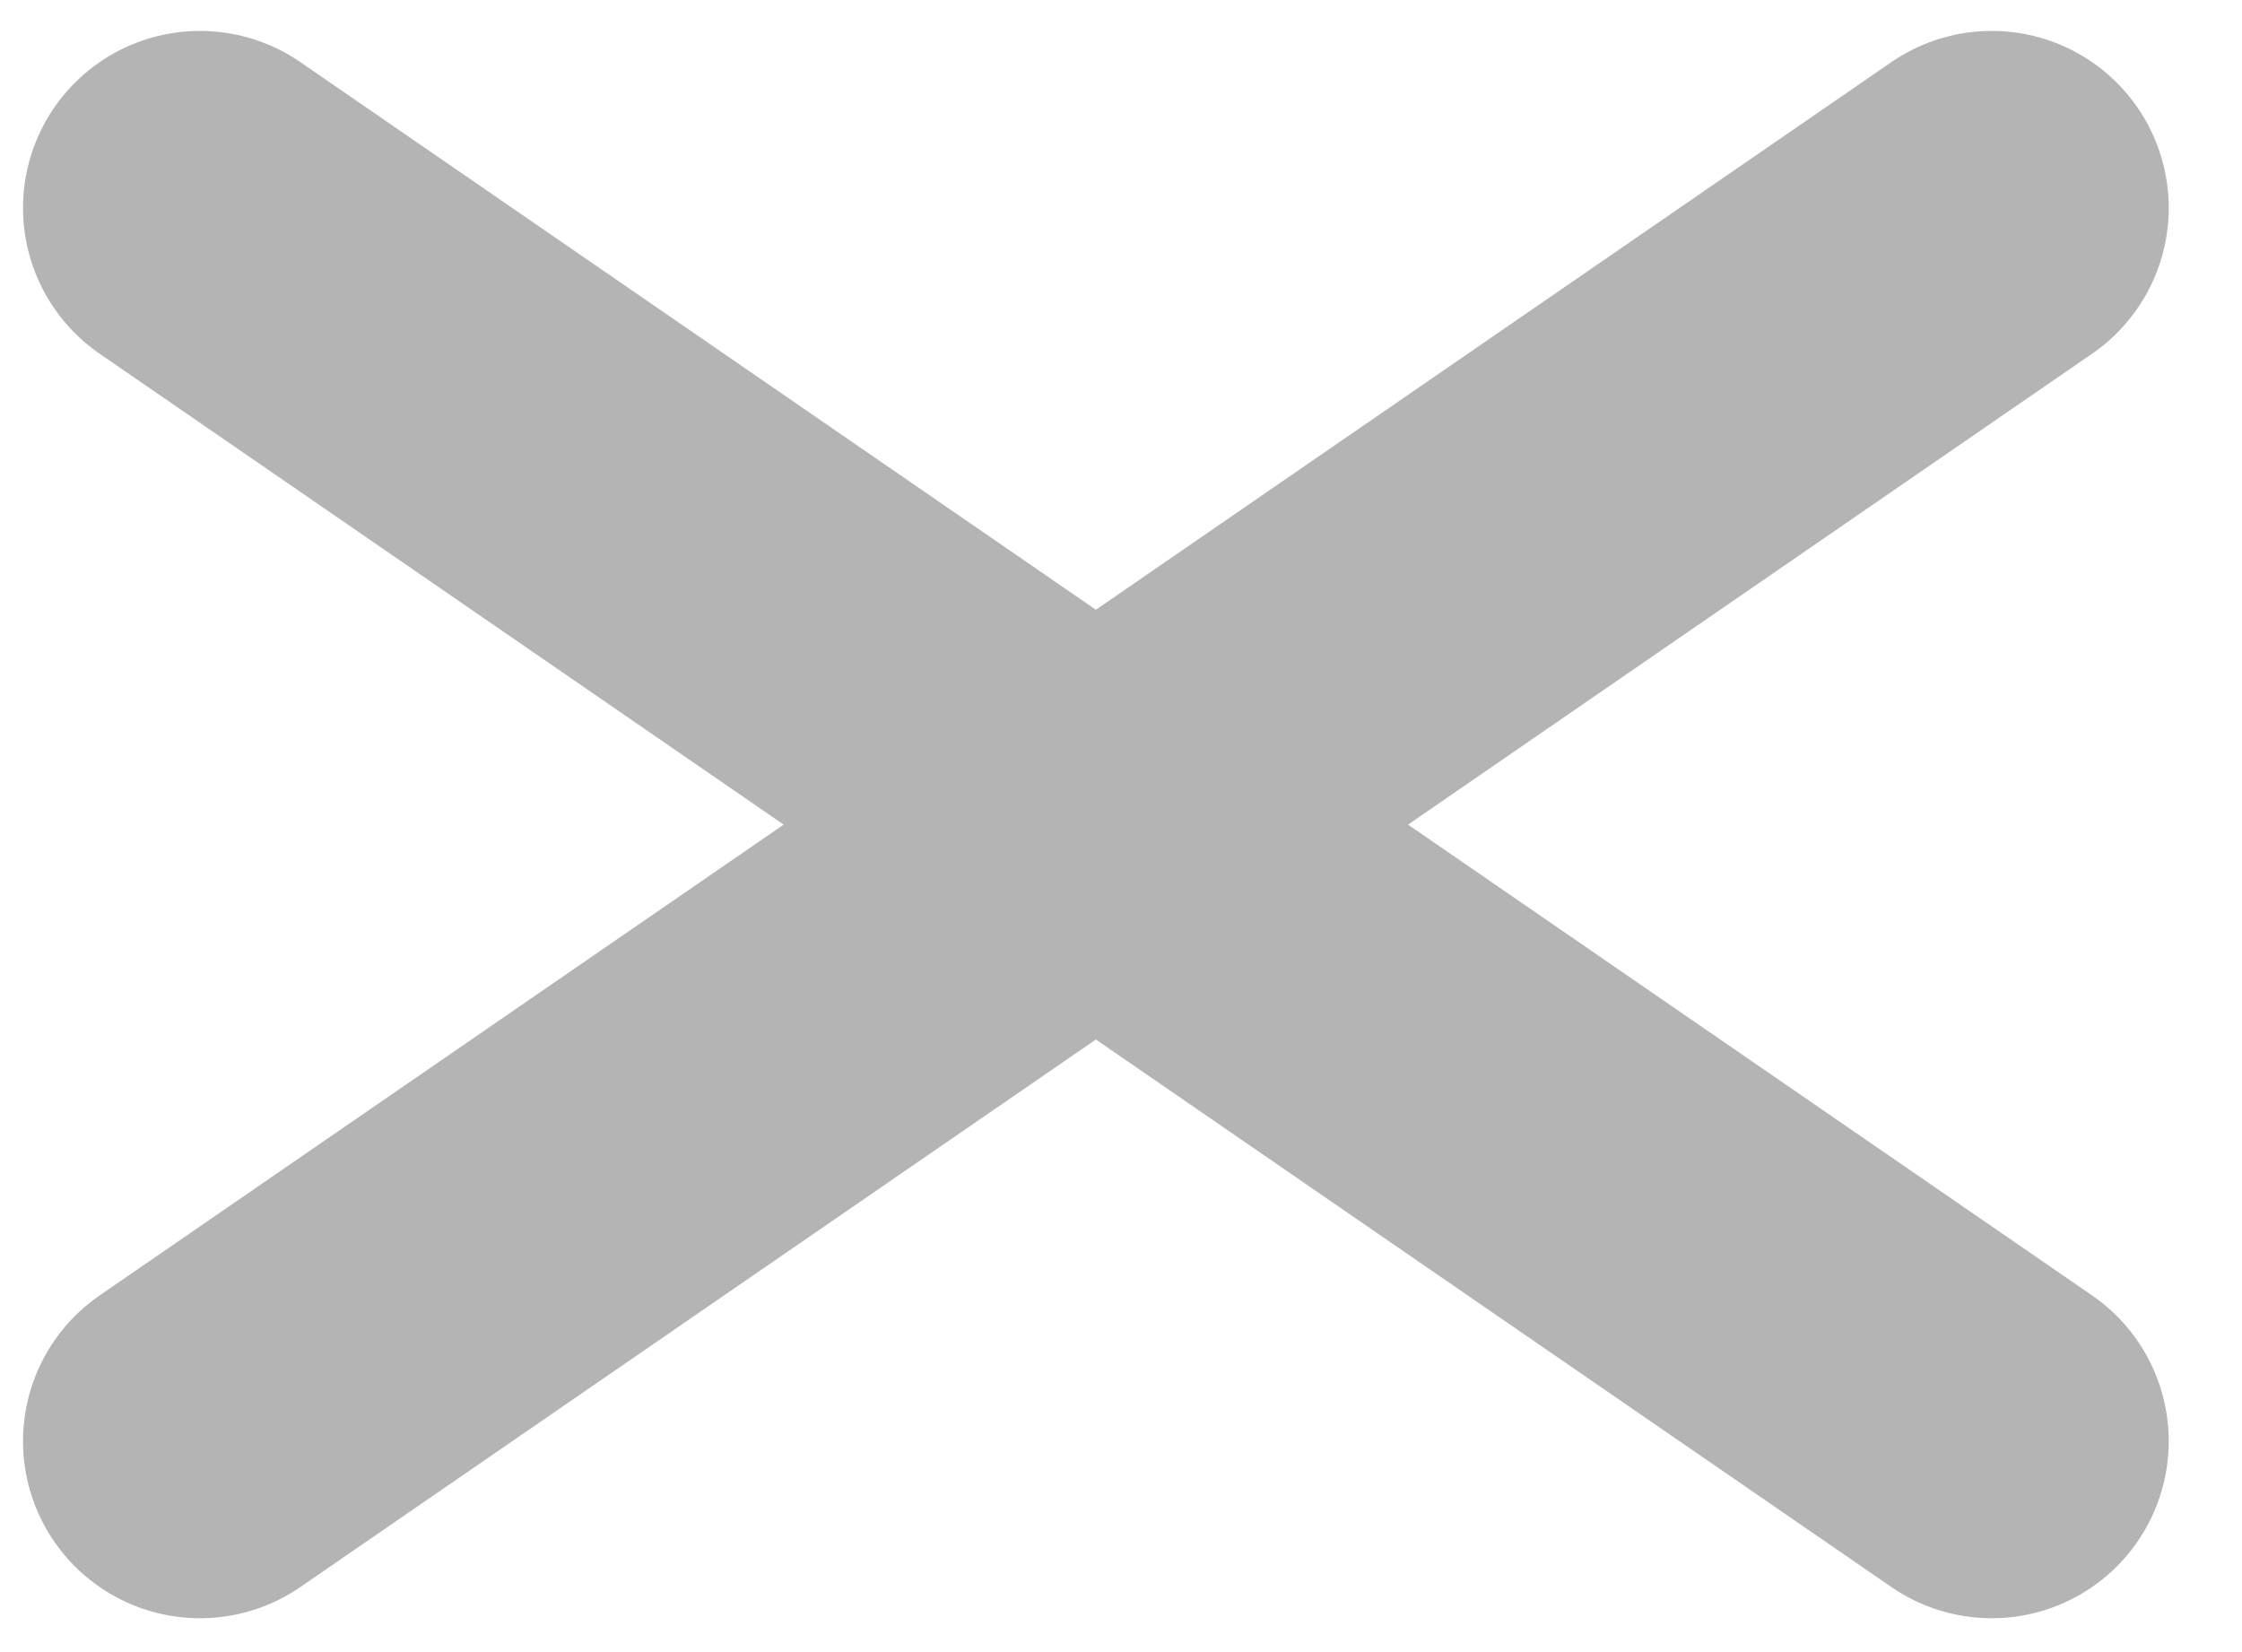 <svg width="19" height="14" viewBox="0 0 19 14" fill="none" xmlns="http://www.w3.org/2000/svg">
<path d="M1.695 12.213L9.287 6.988M9.287 6.988L16.879 1.762M9.287 6.988L1.695 1.762M9.287 6.988L16.879 12.213" stroke="#B4B4B4" stroke-width="3" stroke-linecap="round" stroke-linejoin="round"/>
</svg>
